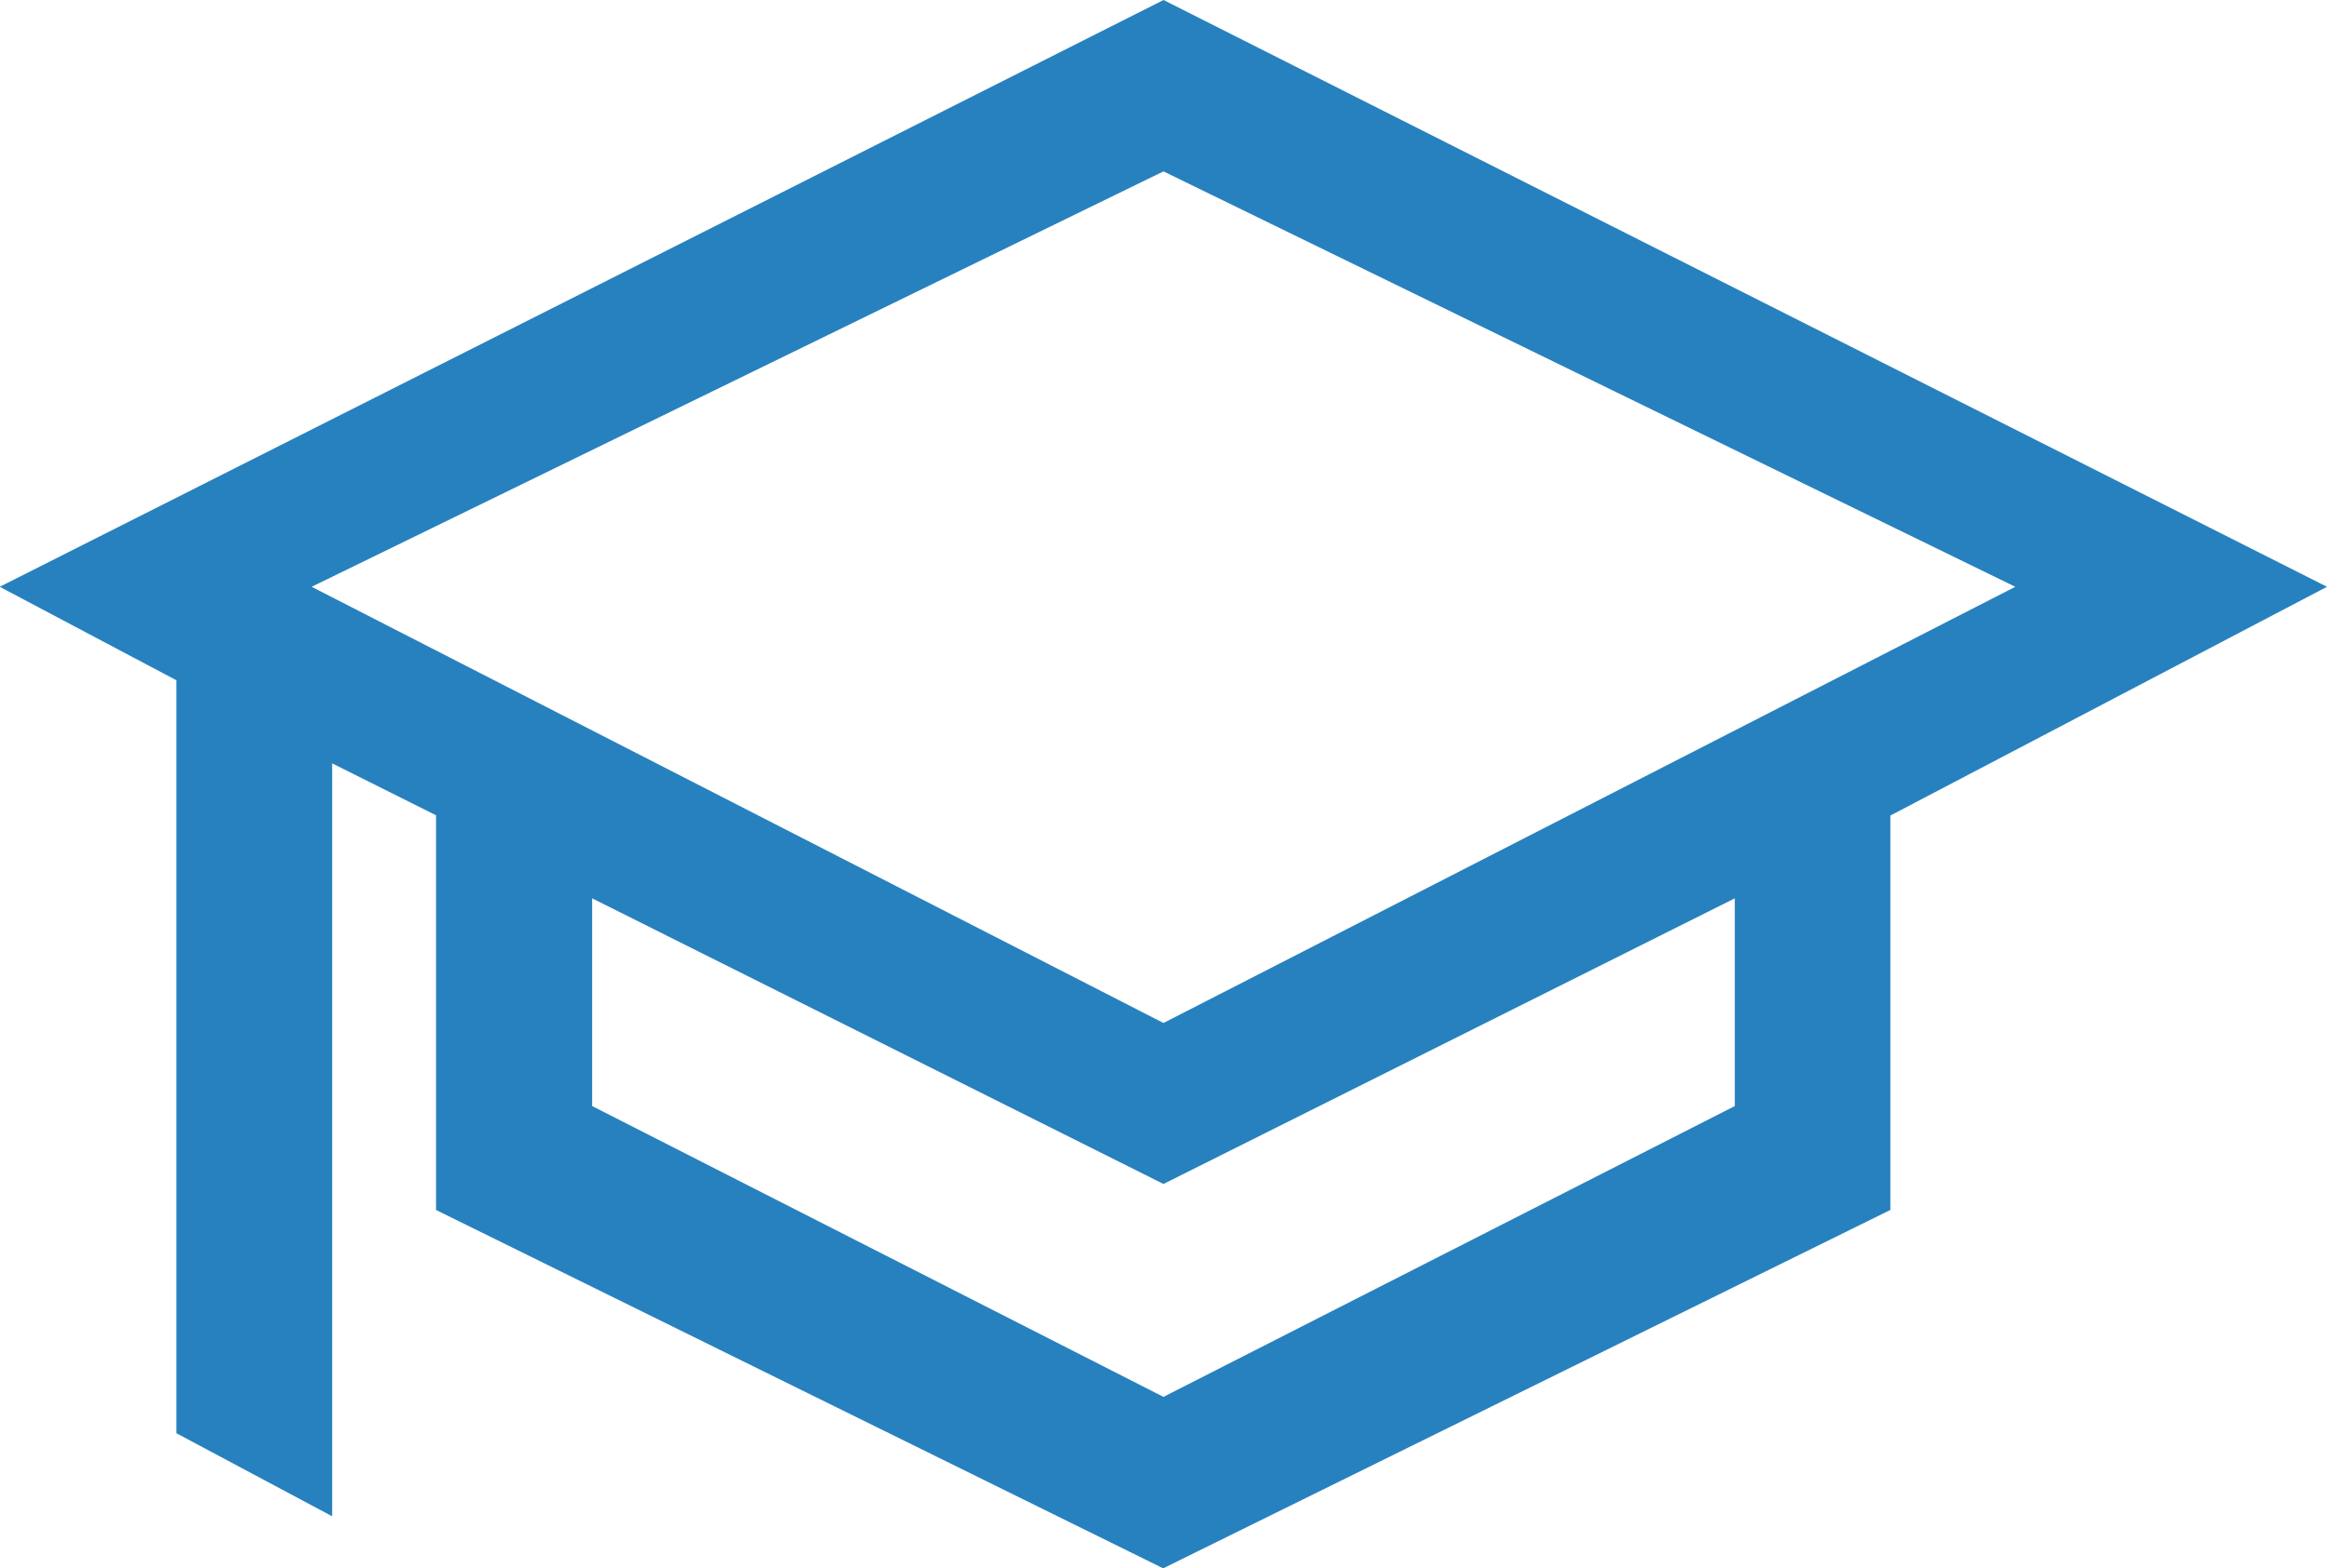 <svg xmlns="http://www.w3.org/2000/svg" width="33.109" height="22.319" viewBox="0 0 33.109 22.319">
  <g id="Shool_uni_icon" data-name="Shool uni icon" transform="translate(0 0)">
    <g id="Group_805" data-name="Group 805" transform="translate(0 0)">
      <path id="Path_1309" data-name="Path 1309" d="M736.013,406.344l-16.554-8.351L702.9,406.344l2.513,1.33V418.39l2.217,1.182V408.857l1.478.739v5.617l10.346,5.1,10.346-5.1V409.6Zm-28.675,0,12.12-5.912,12.12,5.912-12.12,6.208Zm12.12,11.529-8.129-4.139v-2.956l8.129,4.065,8.129-4.065v2.956Z" transform="translate(-702.904 -397.993)" fill="#2781be"/>
    </g>
  </g>
</svg>
